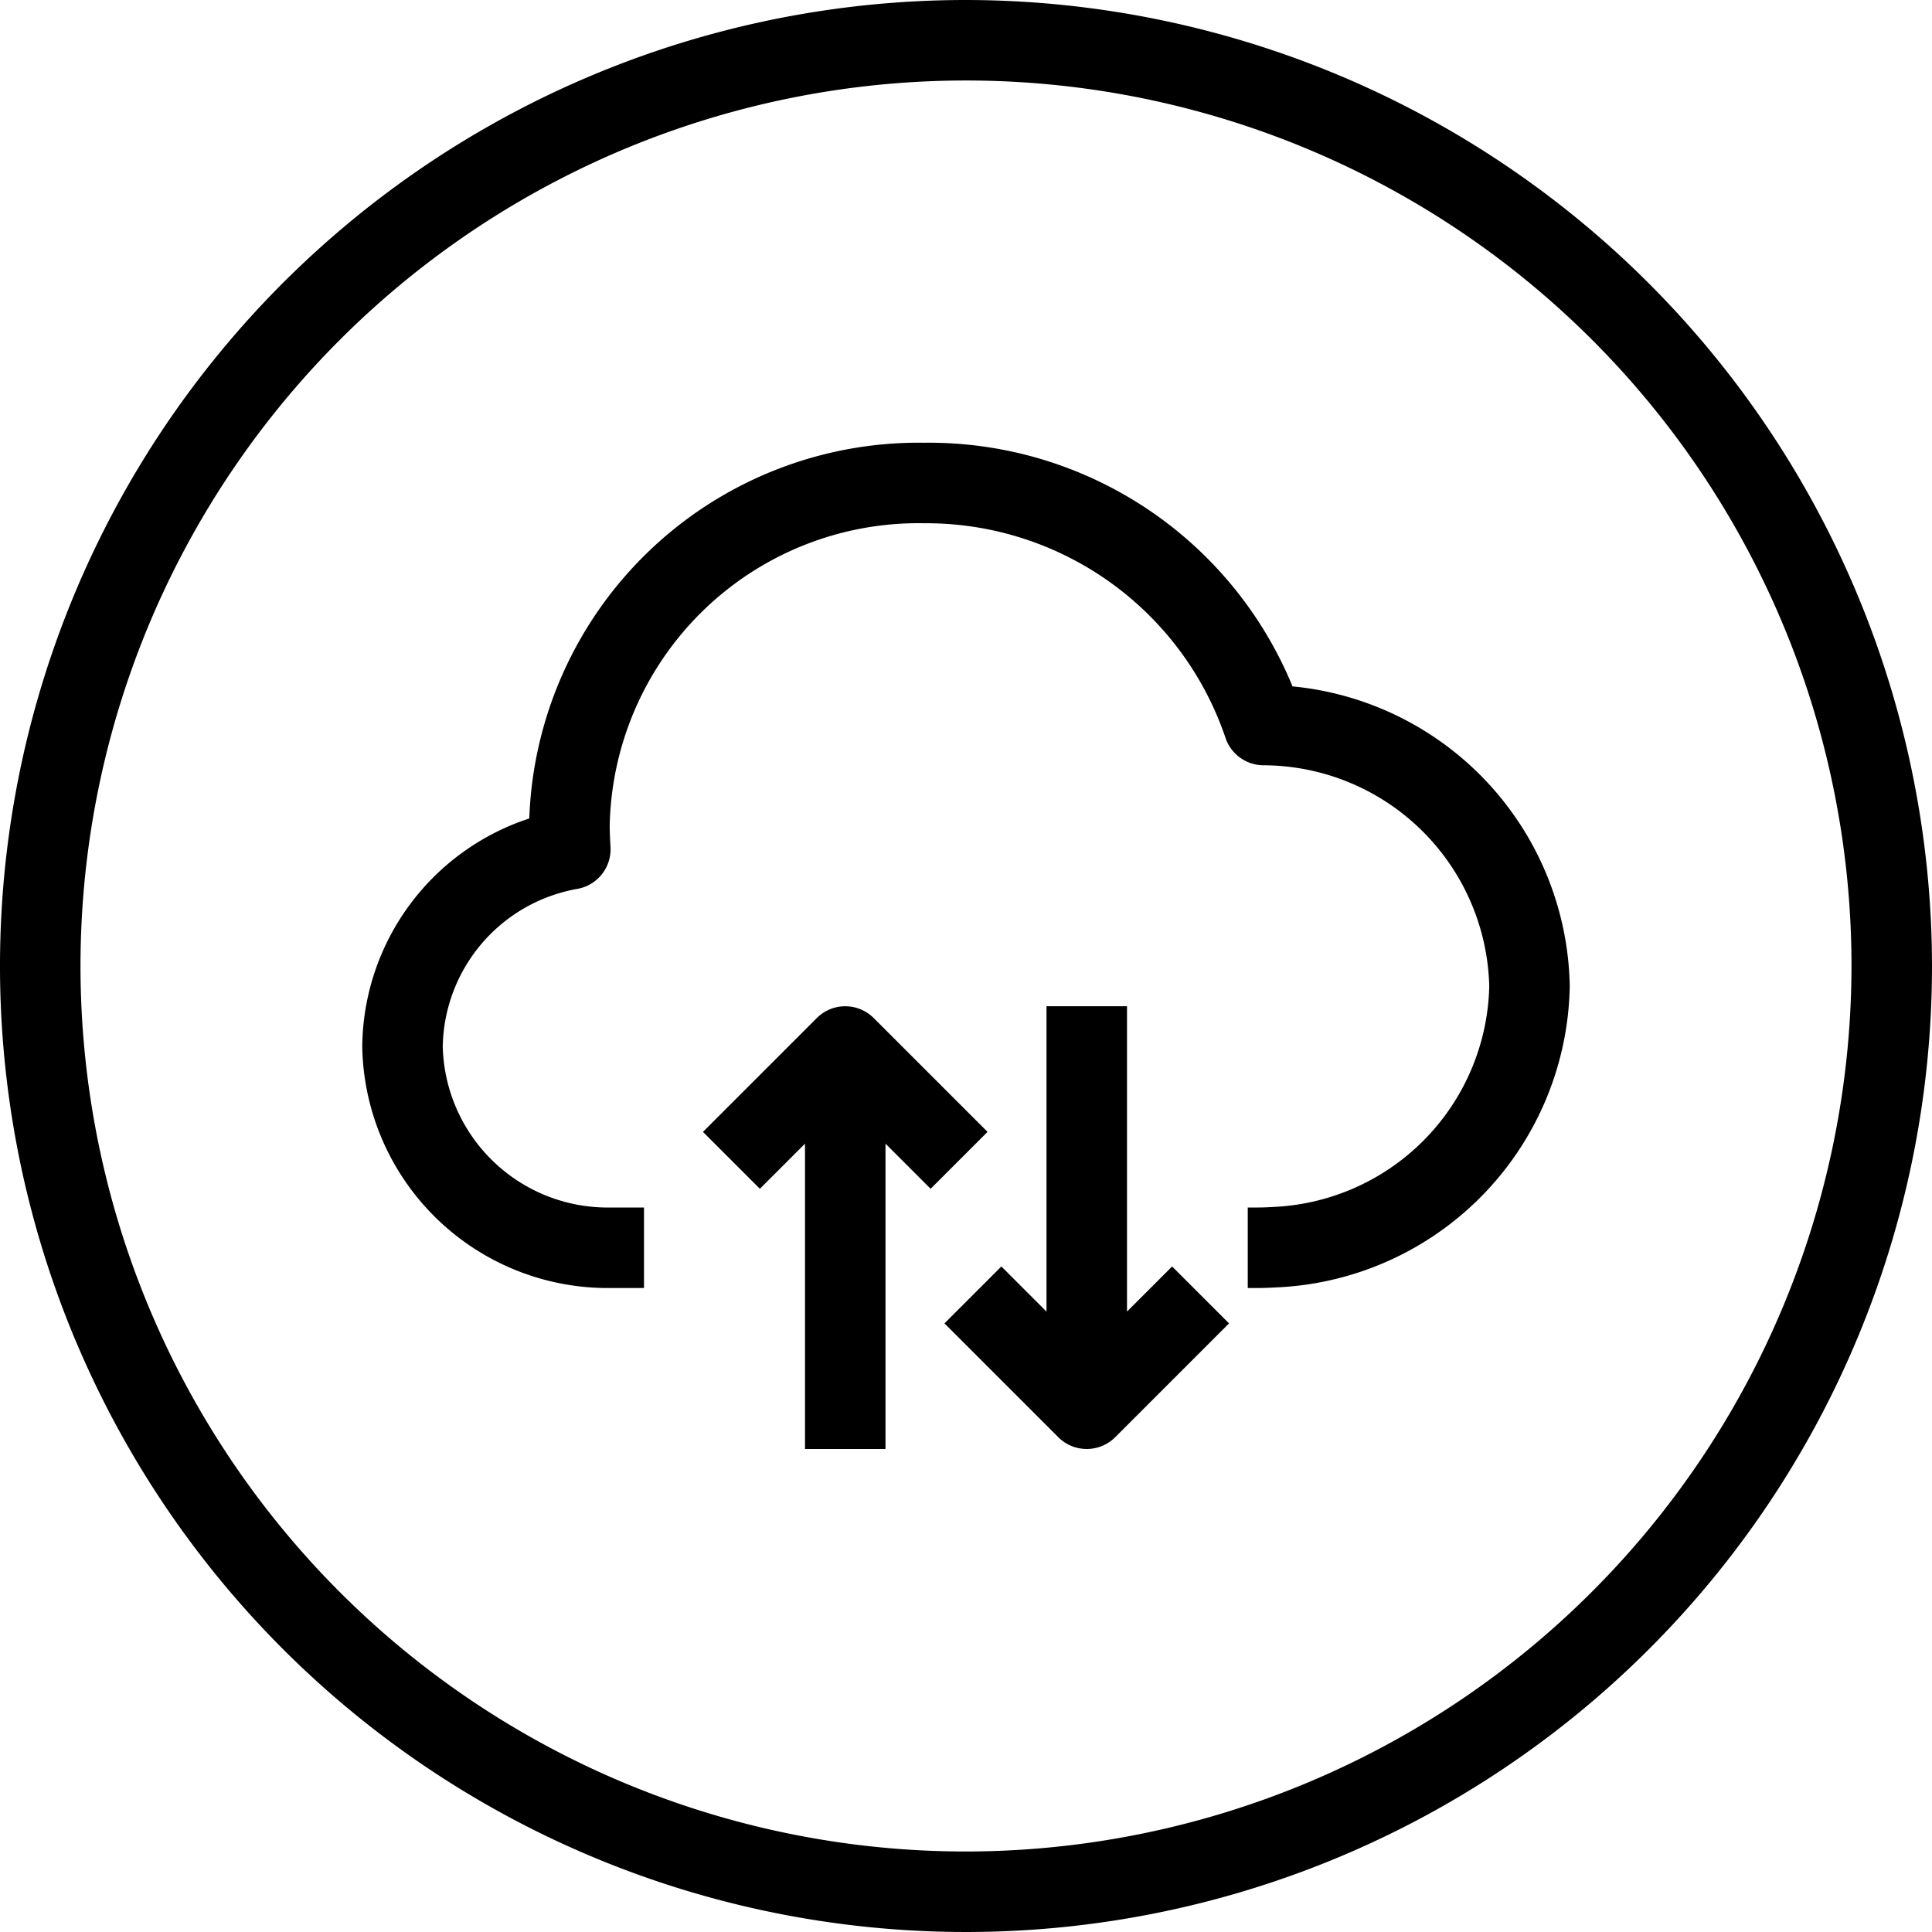 <svg xmlns="http://www.w3.org/2000/svg" viewBox="0 0 48 48" x="0px" y="0px"><title>Cloud-Computing</title><g><path d="M24,0A24,24,0,1,0,48,24,24.028,24.028,0,0,0,24,0Zm0,46A22,22,0,1,1,46,24,22.025,22.025,0,0,1,24,46Z"></path><path d="M32.112,17.053A9.768,9.768,0,0,0,22.963,11a9.679,9.679,0,0,0-9.813,9.335A6.021,6.021,0,0,0,9,26a6.1,6.1,0,0,0,6.186,6H16V30h-.814A4.1,4.1,0,0,1,11,26a4.049,4.049,0,0,1,3.355-3.918,1,1,0,0,0,.813-1.036c-.01-.182-.02-.363-.02-.546A7.671,7.671,0,0,1,22.963,13a7.852,7.852,0,0,1,7.478,5.313,1,1,0,0,0,.937.7A5.63,5.63,0,0,1,37,24.5a5.616,5.616,0,0,1-5.3,5.483c-.147.008-.287.017-.436.017H31v2h.259c.186,0,.363-.01.59-.022A7.623,7.623,0,0,0,39,24.5,7.618,7.618,0,0,0,32.112,17.053Z"></path><path d="M24.535,28.121l-2.828-2.828a1,1,0,0,0-1.414,0l-2.828,2.828,1.414,1.414L20,28.414V36h2V28.414l1.121,1.121Z"></path><path d="M28,32.586V25H26v7.586l-1.121-1.121-1.414,1.414,2.828,2.828a1,1,0,0,0,1.414,0l2.828-2.828-1.414-1.414Z"></path></g></svg>
